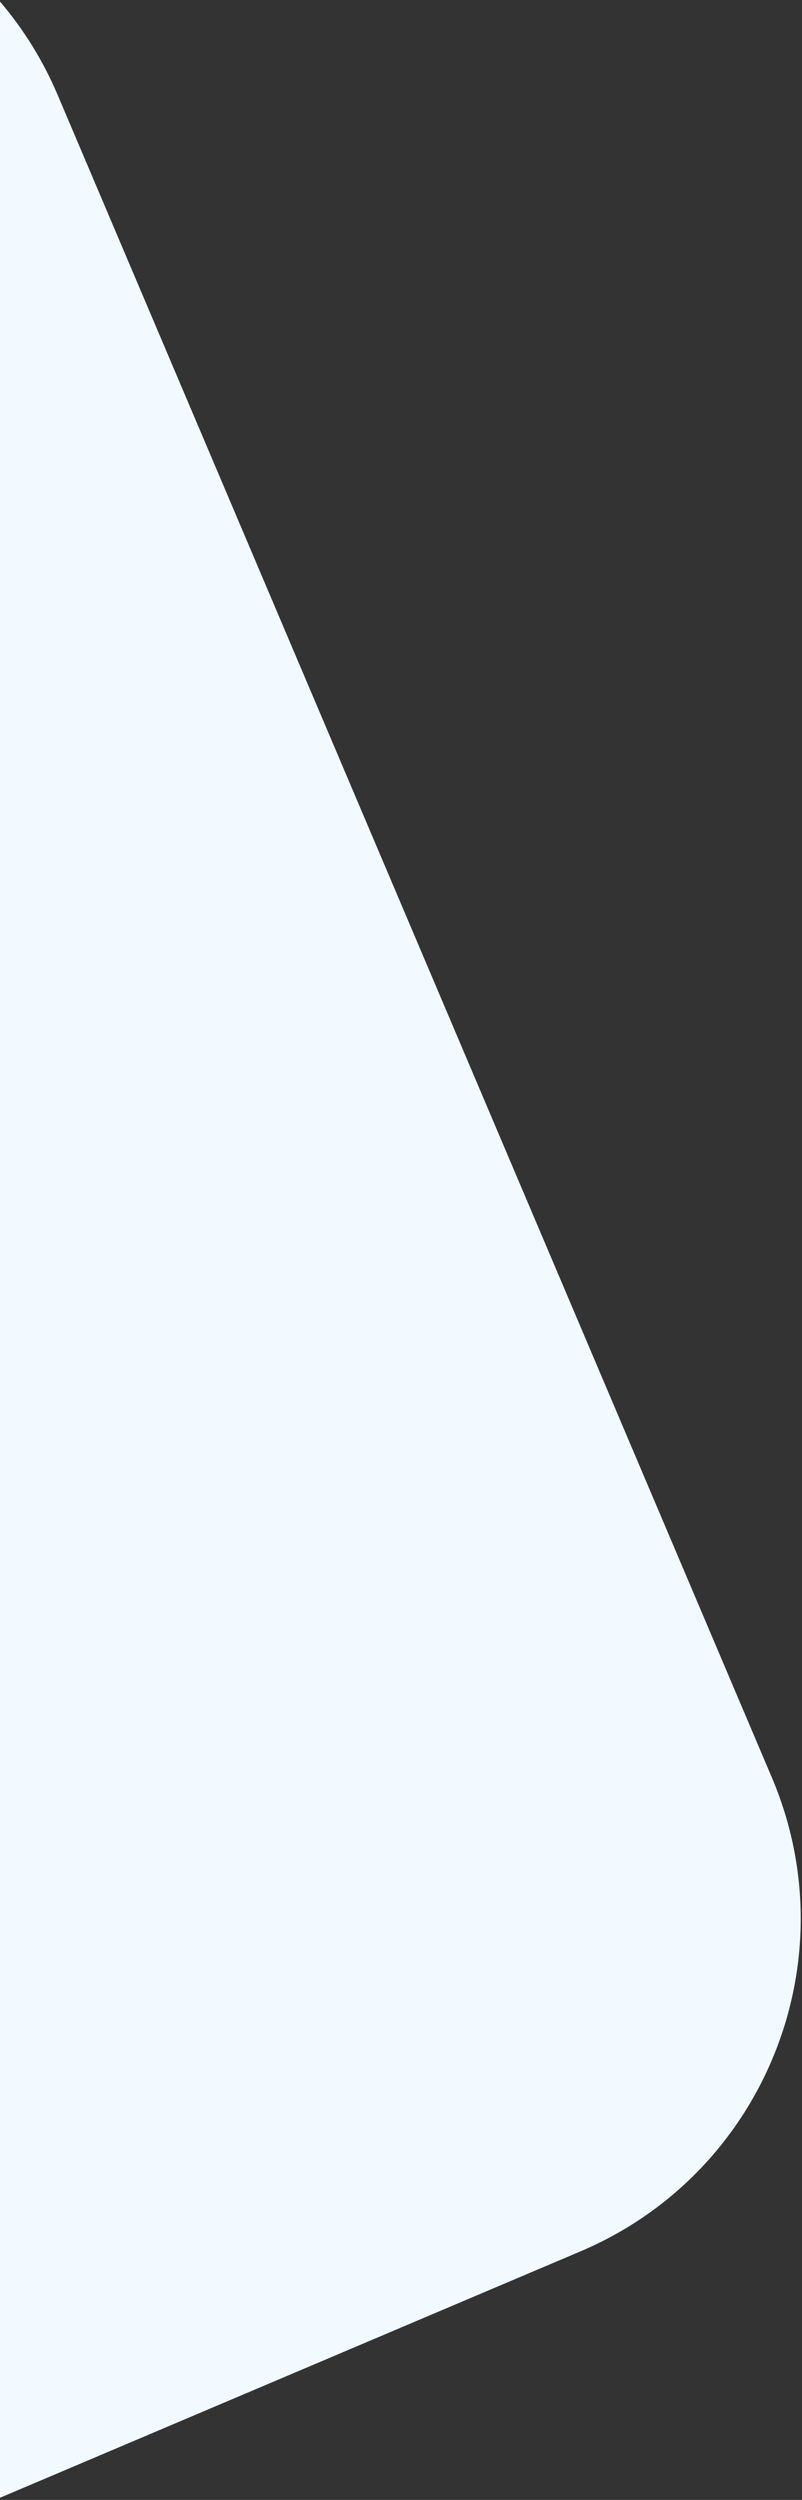 <?xml version="1.0" encoding="UTF-8"?>
<svg width="222px" height="692px" viewBox="0 0 222 692" version="1.1" xmlns="http://www.w3.org/2000/svg" xmlns:xlink="http://www.w3.org/1999/xlink">
    <rect x="0" y="0" width="222" height="692" fill="#333333" stroke="none"/>
    <!-- Generator: Sketch 62 (91390) - https://sketch.com -->
    <title>02. Shape</title>
    <desc>Created with Sketch.</desc>
    <g id="Page-1" stroke="none" stroke-width="1" fill="none" fill-rule="evenodd">
        <g id="v17_B" transform="translate(0, -954)" fill="#F2FAFF">
            <g id="Background" transform="translate(-0.002, -0)">
                <path d="M15.963,980.291 L213.673,1446.066 C235.253,1496.904 211.534,1555.61 160.696,1577.19 L0.001,1645.4 L0.001,954.433 C6.451,961.996 11.874,970.656 15.963,980.291 Z" id="02.-Shape"></path>
            </g>
        </g>
    </g>
</svg>